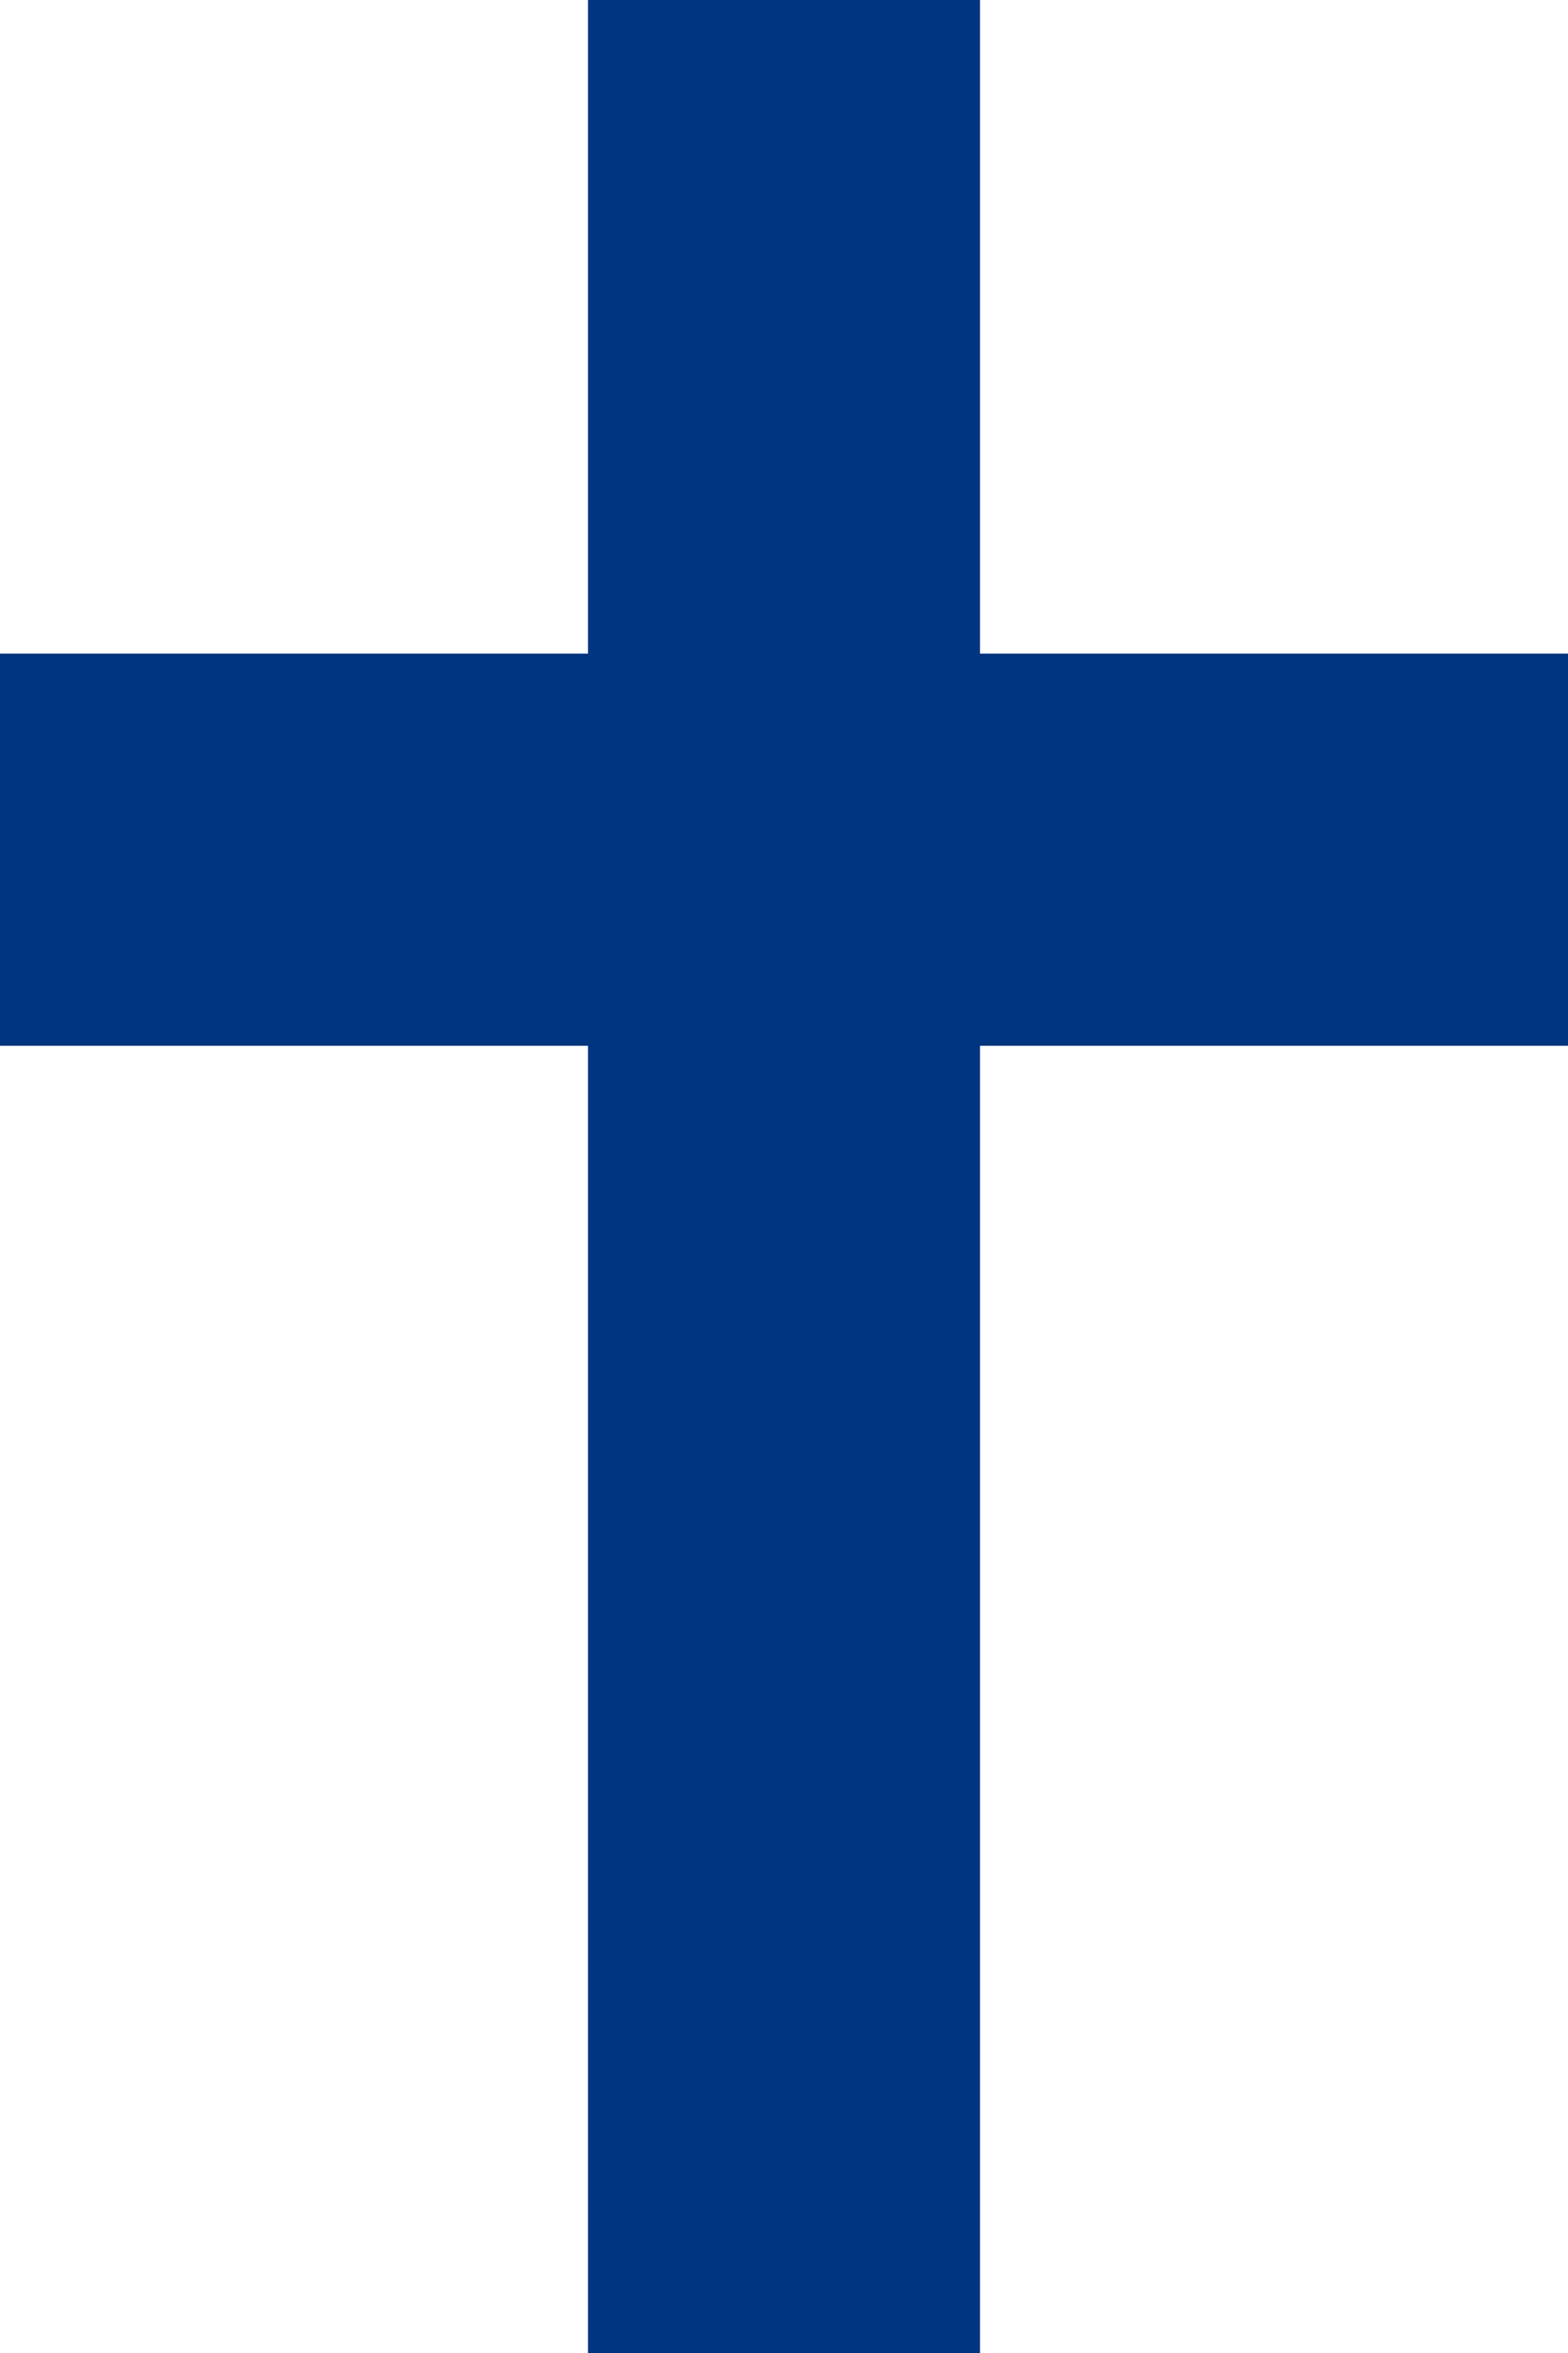 <?xml version="1.0" encoding="UTF-8" standalone="no"?>
<svg
   viewBox="0 0 500 750"
   version="1.1"
   id="svg8"
   sodipodi:docname="FIN_portrait.svg"
   inkscape:version="1.2.2 (b0a8486541, 2022-12-01)"
   width="500"
   height="750"
   xmlns:inkscape="http://www.inkscape.org/namespaces/inkscape"
   xmlns:sodipodi="http://sodipodi.sourceforge.net/DTD/sodipodi-0.dtd"
   xmlns="http://www.w3.org/2000/svg"
   xmlns:svg="http://www.w3.org/2000/svg">
  <rect x="0" y="0" width="500" height="750" fill="#808080" stroke="none"/>
  <defs
     id="defs12" />
  <sodipodi:namedview
     id="namedview10"
     pagecolor="#ffffff"
     bordercolor="#000000"
     borderopacity="0.25"
     inkscape:showpageshadow="2"
     inkscape:pageopacity="0.0"
     inkscape:pagecheckerboard="0"
     inkscape:deskcolor="#d1d1d1"
     showgrid="false"
     inkscape:zoom="0.30341309"
     inkscape:cx="753.09868"
     inkscape:cy="586.65893"
     inkscape:window-width="1340"
     inkscape:window-height="1041"
     inkscape:window-x="576"
     inkscape:window-y="0"
     inkscape:window-maximized="1"
     inkscape:current-layer="svg8" />
  <rect
     width="750"
     height="500"
     fill="#ffffff"
     id="rect2"
     x="0"
     y="-500"
     style="stroke-width:0.435"
     transform="rotate(90)" />
  <rect
     width="750"
     height="125"
     y="-312.5"
     fill="#003580"
     id="rect4"
     x="0"
     style="stroke-width:0.417"
     transform="rotate(90)" />
  <rect
     width="125"
     height="500"
     x="208.333"
     fill="#003580"
     id="rect6"
     y="-500"
     style="stroke-width:0.435"
     transform="rotate(90)" />
</svg>
